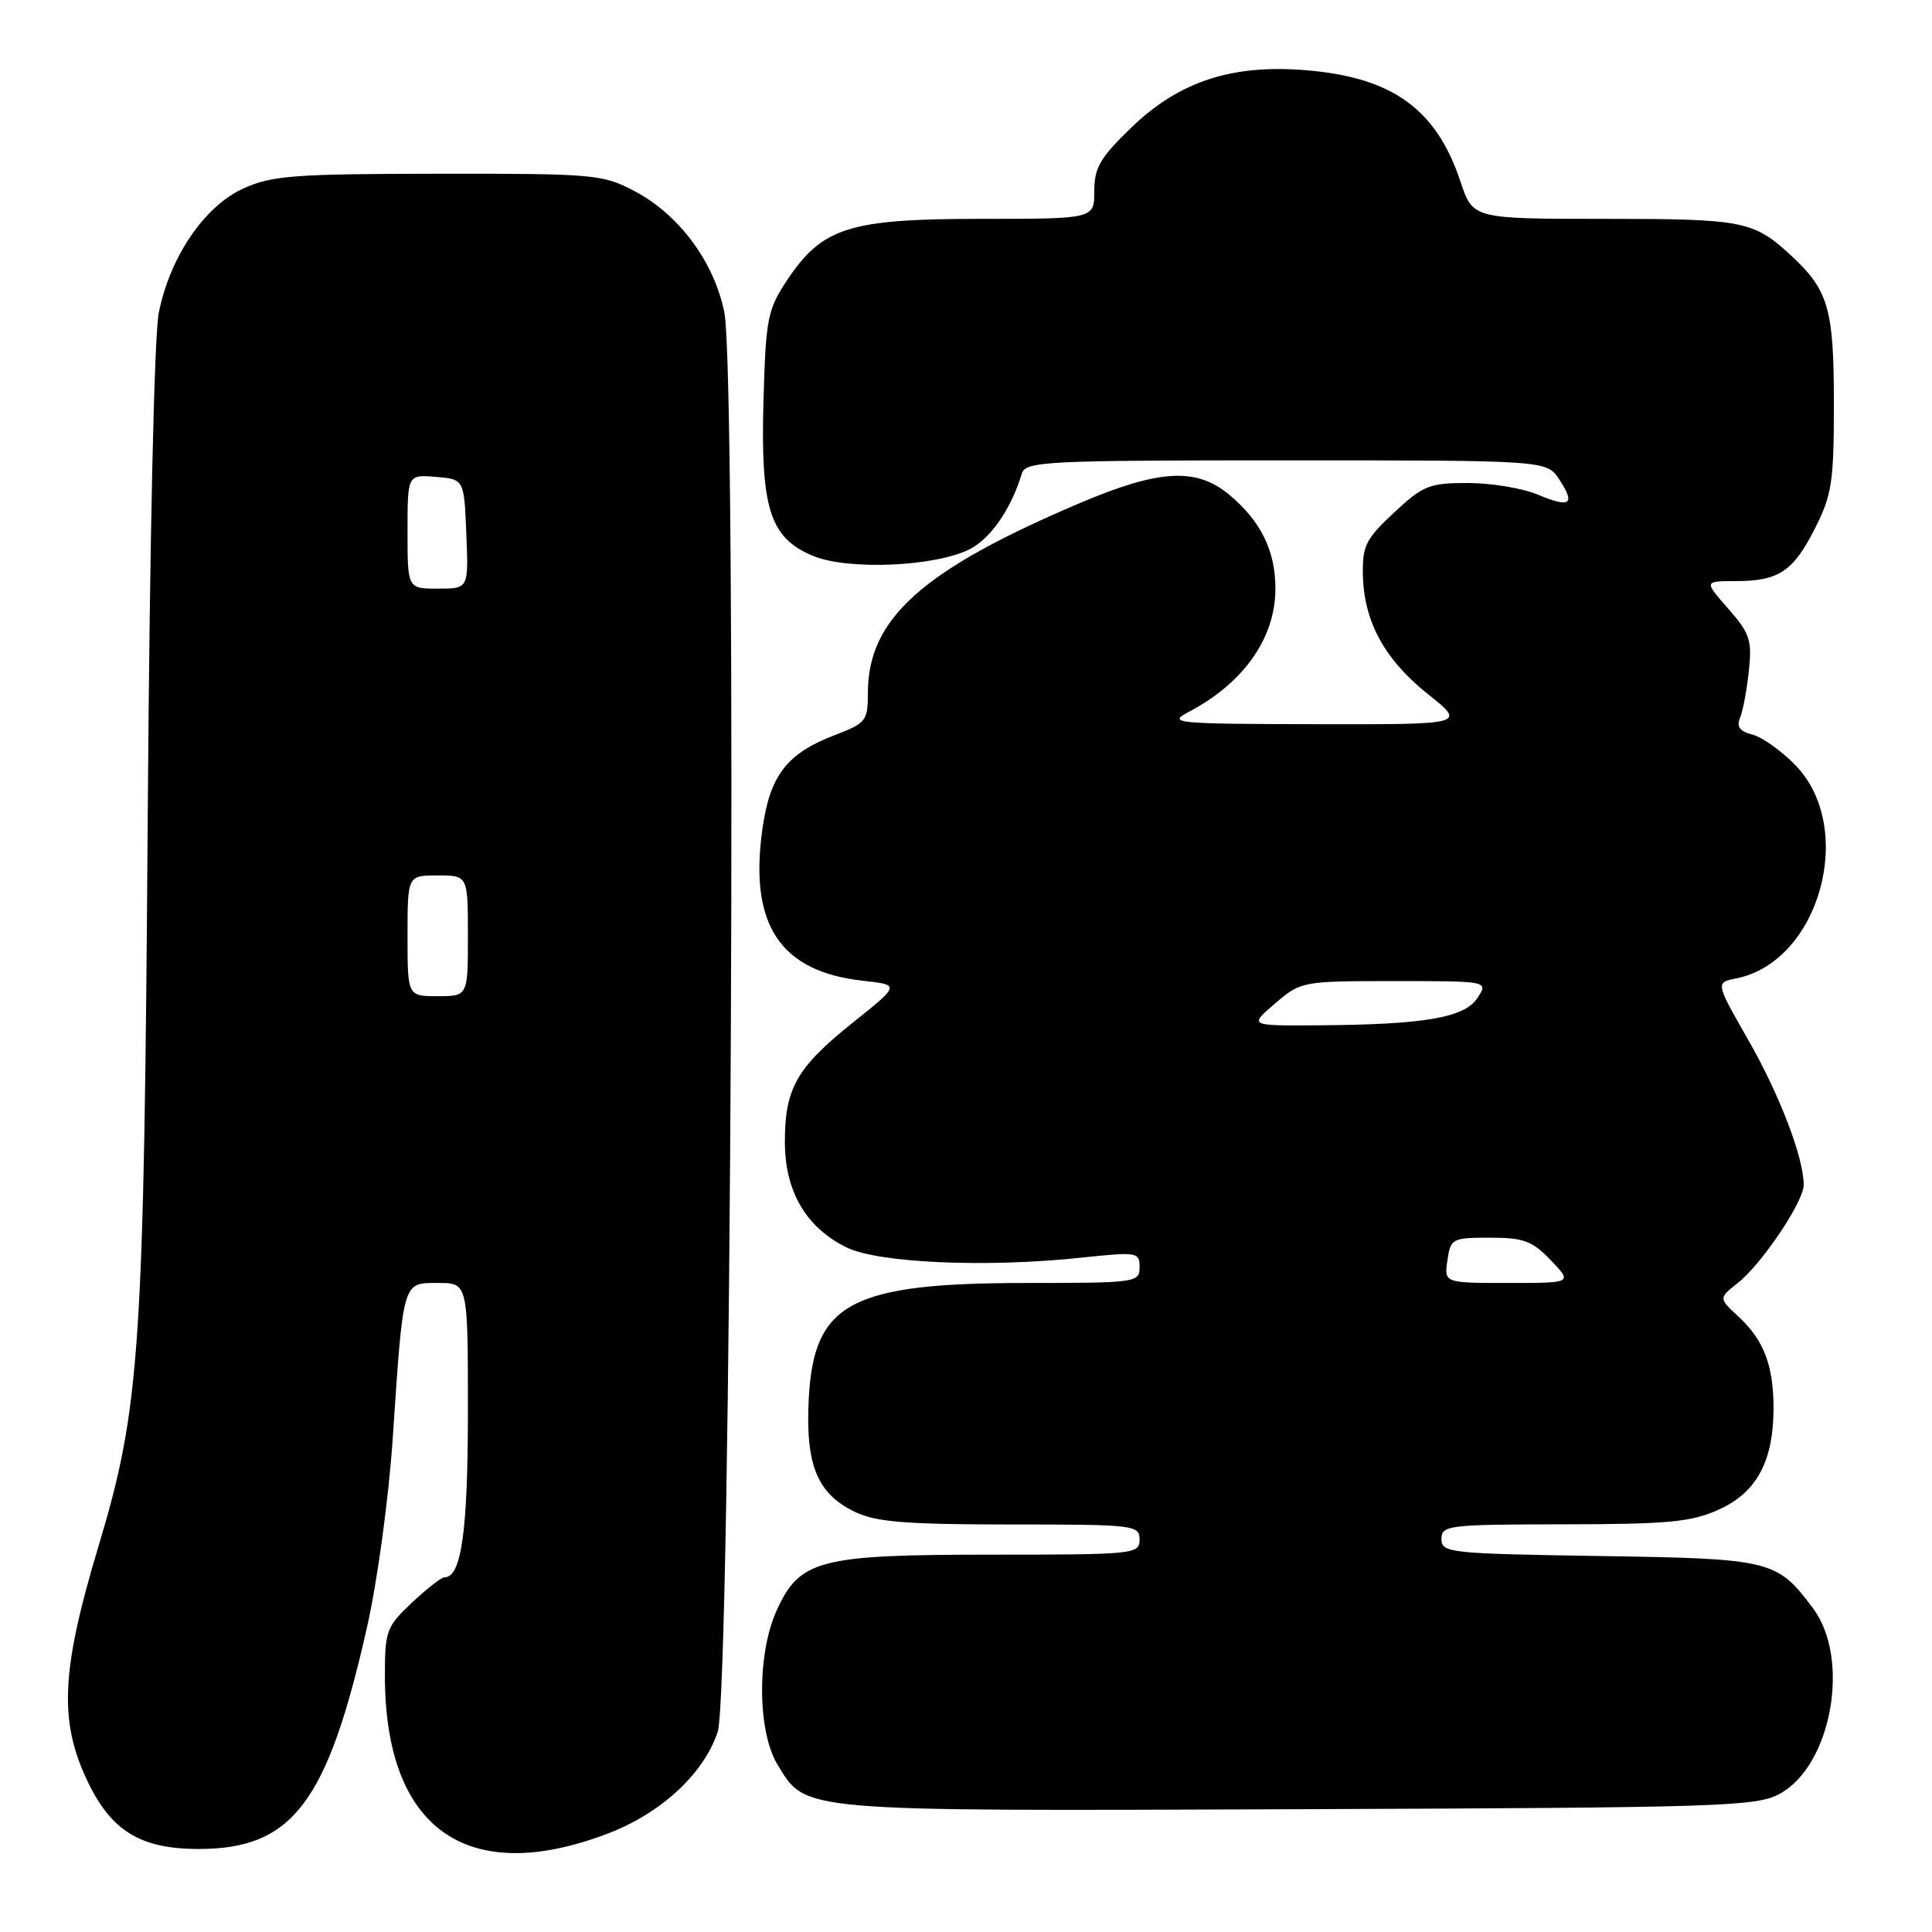 <?xml version="1.0" encoding="UTF-8" standalone="no"?>
<!DOCTYPE svg PUBLIC "-//W3C//DTD SVG 1.1//EN" "http://www.w3.org/Graphics/SVG/1.1/DTD/svg11.dtd" >
<svg xmlns="http://www.w3.org/2000/svg" xmlns:xlink="http://www.w3.org/1999/xlink" version="1.1" viewBox="0 0 256 256">
 <g >
 <path fill="currentColor"
d=" M 80.50 242.97 C 87.59 240.28 93.25 235.04 95.10 229.48 C 96.88 224.11 97.68 49.61 95.97 41.33 C 94.58 34.64 89.97 28.43 84.09 25.33 C 79.87 23.10 78.79 23.00 58.09 23.02 C 38.95 23.04 36.02 23.26 32.26 24.97 C 27.10 27.31 22.55 33.98 21.05 41.38 C 20.43 44.42 19.84 71.23 19.58 107.50 C 19.08 179.22 18.59 186.44 13.04 204.92 C 8.15 221.18 7.80 227.88 11.46 235.73 C 14.63 242.56 18.53 244.99 26.30 245.00 C 38.75 245.00 43.37 238.93 48.63 215.62 C 50.01 209.52 51.51 198.46 52.04 190.59 C 53.45 169.52 53.31 170.00 58.05 170.00 C 62.00 170.00 62.00 170.00 62.00 186.95 C 62.00 202.87 61.14 209.00 58.91 209.00 C 58.49 209.00 56.54 210.52 54.57 212.37 C 51.21 215.54 51.00 216.11 51.00 222.03 C 51.00 242.34 61.87 250.06 80.50 242.97 Z  M 235.84 237.68 C 242.70 233.93 245.24 219.81 240.24 213.12 C 235.45 206.70 234.74 206.53 211.93 206.18 C 192.04 205.87 191.00 205.76 191.00 203.93 C 191.00 202.10 191.88 202.00 207.25 201.98 C 221.18 201.96 224.11 201.68 227.79 200.01 C 232.77 197.75 235.00 193.61 235.00 186.60 C 235.00 180.93 233.72 177.57 230.37 174.47 C 227.72 172.01 227.72 172.01 230.26 170.01 C 233.42 167.52 239.00 159.23 239.00 157.01 C 239.00 153.41 235.83 145.11 231.68 137.84 C 227.30 130.19 227.30 130.19 230.07 129.64 C 241.10 127.43 246.01 109.76 237.91 101.40 C 236.05 99.49 233.48 97.66 232.21 97.34 C 230.54 96.92 230.07 96.30 230.56 95.13 C 230.94 94.23 231.46 91.44 231.73 88.91 C 232.17 84.82 231.87 83.93 229.01 80.66 C 225.79 77.00 225.79 77.00 229.96 77.00 C 235.69 77.00 237.60 75.73 240.50 70.00 C 242.74 65.58 243.00 63.85 243.00 53.48 C 243.00 40.92 242.29 38.45 237.34 33.87 C 232.36 29.26 231.02 29.00 212.65 29.00 C 195.16 29.00 195.16 29.00 193.52 24.06 C 190.33 14.46 184.52 10.26 173.11 9.31 C 163.29 8.48 156.26 10.78 149.95 16.86 C 145.78 20.88 145.00 22.21 145.00 25.32 C 145.00 29.00 145.00 29.00 129.96 29.00 C 112.49 29.00 108.93 30.13 104.25 37.19 C 101.71 41.03 101.47 42.24 101.17 53.01 C 100.76 67.36 102.00 71.27 107.71 73.65 C 112.36 75.60 124.03 75.08 128.55 72.74 C 131.31 71.30 133.99 67.41 135.40 62.75 C 135.90 61.13 138.45 61.00 170.45 61.00 C 204.95 61.00 204.95 61.00 206.61 63.53 C 208.80 66.86 208.08 67.35 203.69 65.51 C 201.69 64.68 197.56 64.00 194.49 64.00 C 189.39 64.00 188.57 64.33 184.71 67.93 C 180.96 71.42 180.51 72.34 180.59 76.19 C 180.72 82.37 183.48 87.42 189.25 92.01 C 194.26 96.00 194.26 96.00 174.38 95.96 C 155.66 95.92 154.67 95.83 157.50 94.34 C 164.80 90.50 169.00 84.54 169.00 78.00 C 169.00 73.01 167.09 69.09 162.96 65.62 C 158.56 61.91 153.68 62.17 143.11 66.65 C 122.19 75.53 115.00 81.97 115.00 91.82 C 115.00 95.51 114.76 95.82 110.65 97.39 C 104.28 99.82 102.03 102.72 101.03 109.80 C 99.23 122.52 103.35 128.75 114.38 129.96 C 119.26 130.50 119.26 130.50 113.03 135.48 C 105.56 141.46 104.00 144.20 104.00 151.30 C 104.00 157.86 106.80 162.65 112.17 165.29 C 116.39 167.36 130.70 167.99 143.25 166.65 C 150.70 165.86 151.00 165.91 151.00 167.91 C 151.00 169.93 150.54 170.00 136.18 170.00 C 112.71 170.00 107.81 172.60 107.16 185.42 C 106.72 194.16 108.30 197.97 113.36 200.37 C 116.13 201.68 120.15 202.00 133.90 202.00 C 150.33 202.00 151.00 202.08 151.00 204.00 C 151.00 205.93 150.33 206.00 131.40 206.00 C 108.52 206.00 105.96 206.67 102.90 213.42 C 100.29 219.17 100.35 229.42 103.02 233.81 C 106.87 240.11 105.31 239.98 172.00 239.73 C 228.38 239.52 232.73 239.38 235.84 237.68 Z  M 54.00 124.00 C 54.00 116.00 54.00 116.00 58.00 116.00 C 62.00 116.00 62.00 116.00 62.00 124.00 C 62.00 132.00 62.00 132.00 58.00 132.00 C 54.00 132.00 54.00 132.00 54.00 124.00 Z  M 54.00 70.44 C 54.00 62.88 54.00 62.88 57.75 63.19 C 61.50 63.50 61.50 63.50 61.79 70.75 C 62.09 78.00 62.09 78.00 58.04 78.00 C 54.00 78.00 54.00 78.00 54.00 70.44 Z  M 191.79 167.00 C 192.21 164.11 192.41 164.00 197.43 164.00 C 201.90 164.00 203.03 164.42 205.50 167.00 C 208.37 170.00 208.37 170.00 199.86 170.00 C 191.35 170.00 191.35 170.00 191.79 167.00 Z  M 168.96 132.96 C 172.39 130.03 172.53 130.00 184.83 130.00 C 197.24 130.00 197.24 130.00 195.76 132.25 C 194.02 134.87 188.72 135.77 174.50 135.86 C 165.50 135.92 165.50 135.92 168.96 132.96 Z "/>
</g>
</svg>